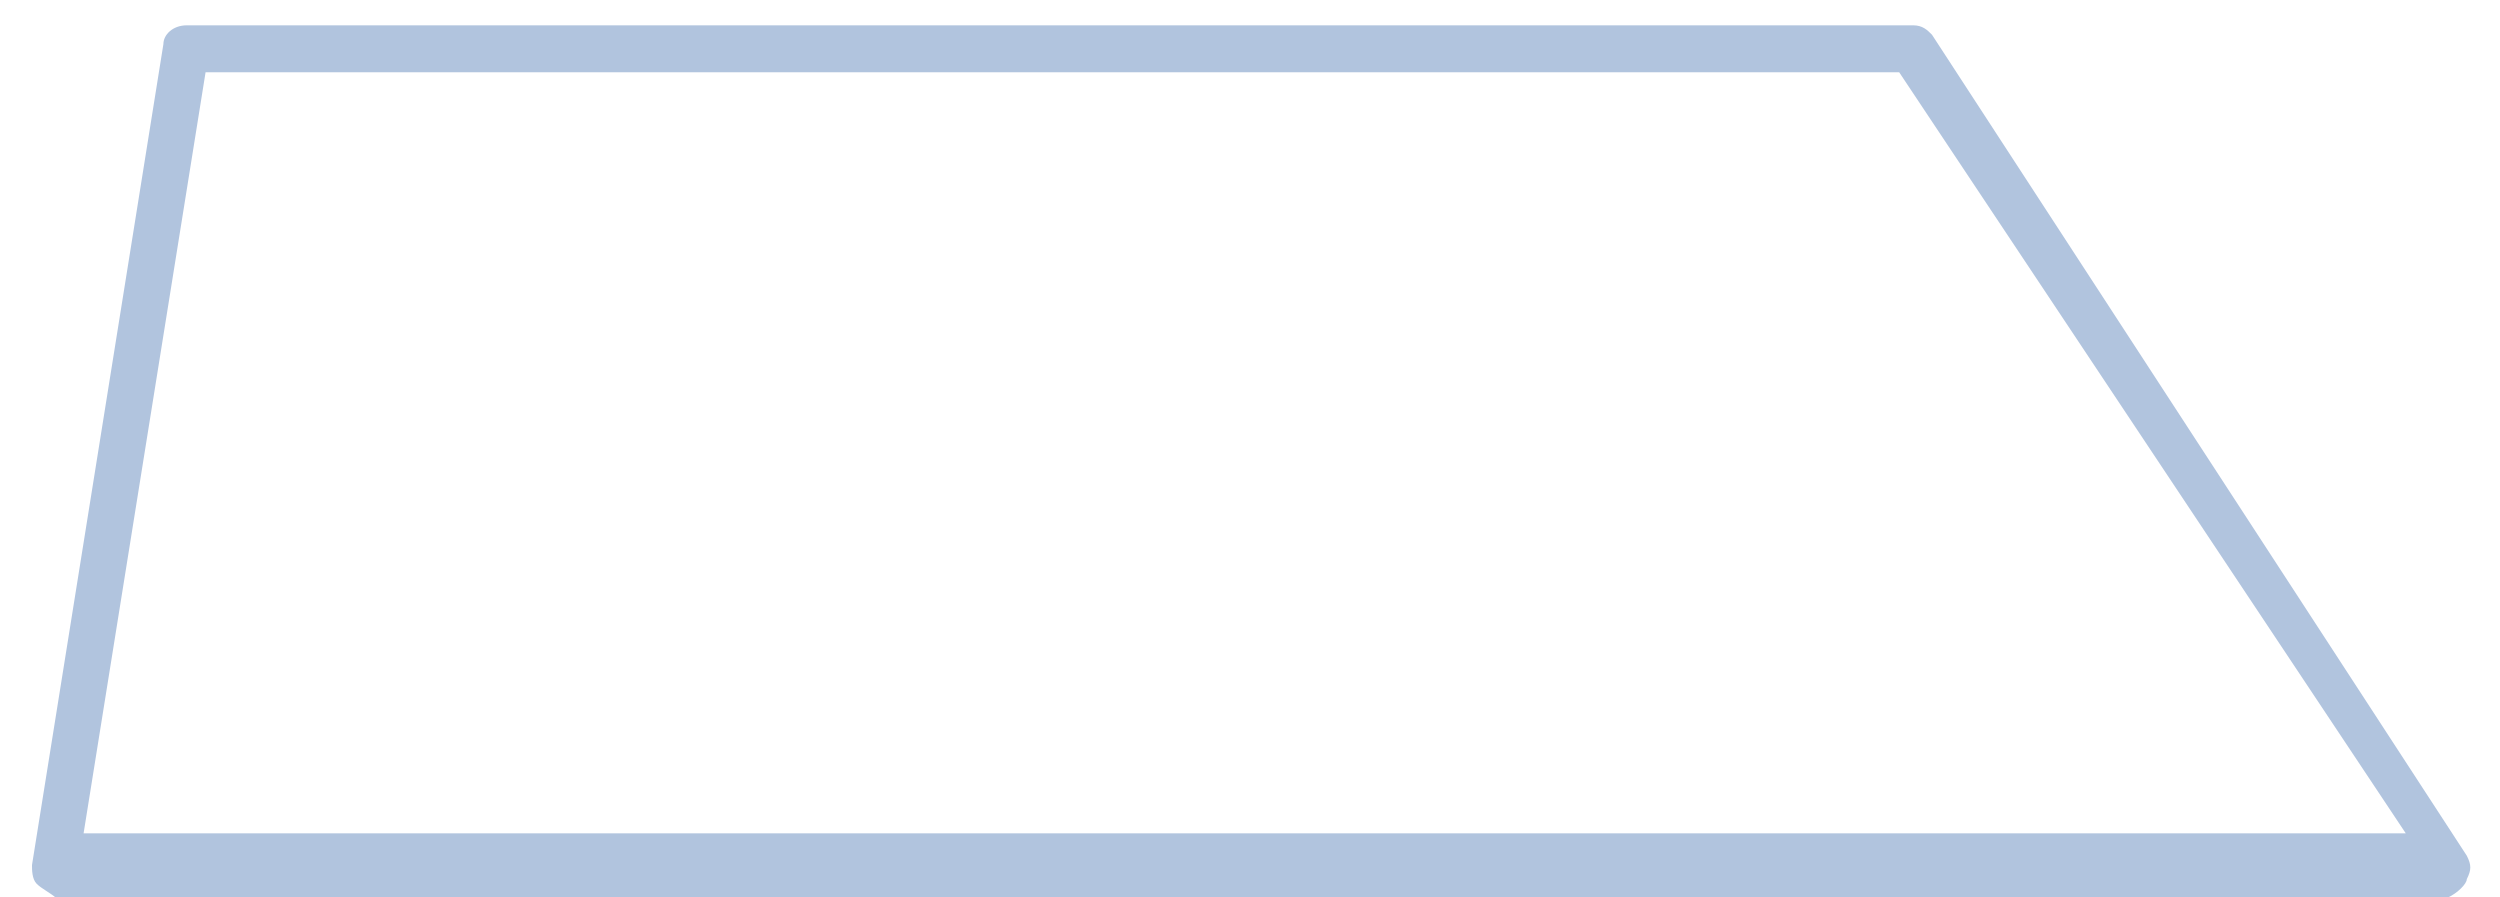 ﻿<?xml version="1.0" encoding="utf-8"?>
<svg version="1.1" xmlns:xlink="http://www.w3.org/1999/xlink" width="39px" height="14px" xmlns="http://www.w3.org/2000/svg">
  <g transform="matrix(1 0 0 1 -188 -165 )">
    <path d="M 38.482 13.715  C 38.482 13.788  38.335 13.934  38.189 14  L 0.865 14  C 0.792 13.934  0.646 13.861  0.573 13.788  C 0.499 13.715  0.499 13.568  0.499 13.495  L 2.549 0.688  C 2.549 0.542  2.695 0.395  2.914 0.395  L 29.846 0.395  C 29.992 0.395  30.066 0.468  30.139 0.542  L 38.482 13.349  C 38.555 13.495  38.555 13.568  38.482 13.715  Z M 3.207 1.127  L 1.304 13  L 37.53 13  L 29.627 1.127  L 3.207 1.127  Z " fill-rule="nonzero" fill="#b1c4de" stroke="none" transform="matrix(1 0 0 1 188 165 )" />
  </g>
</svg>